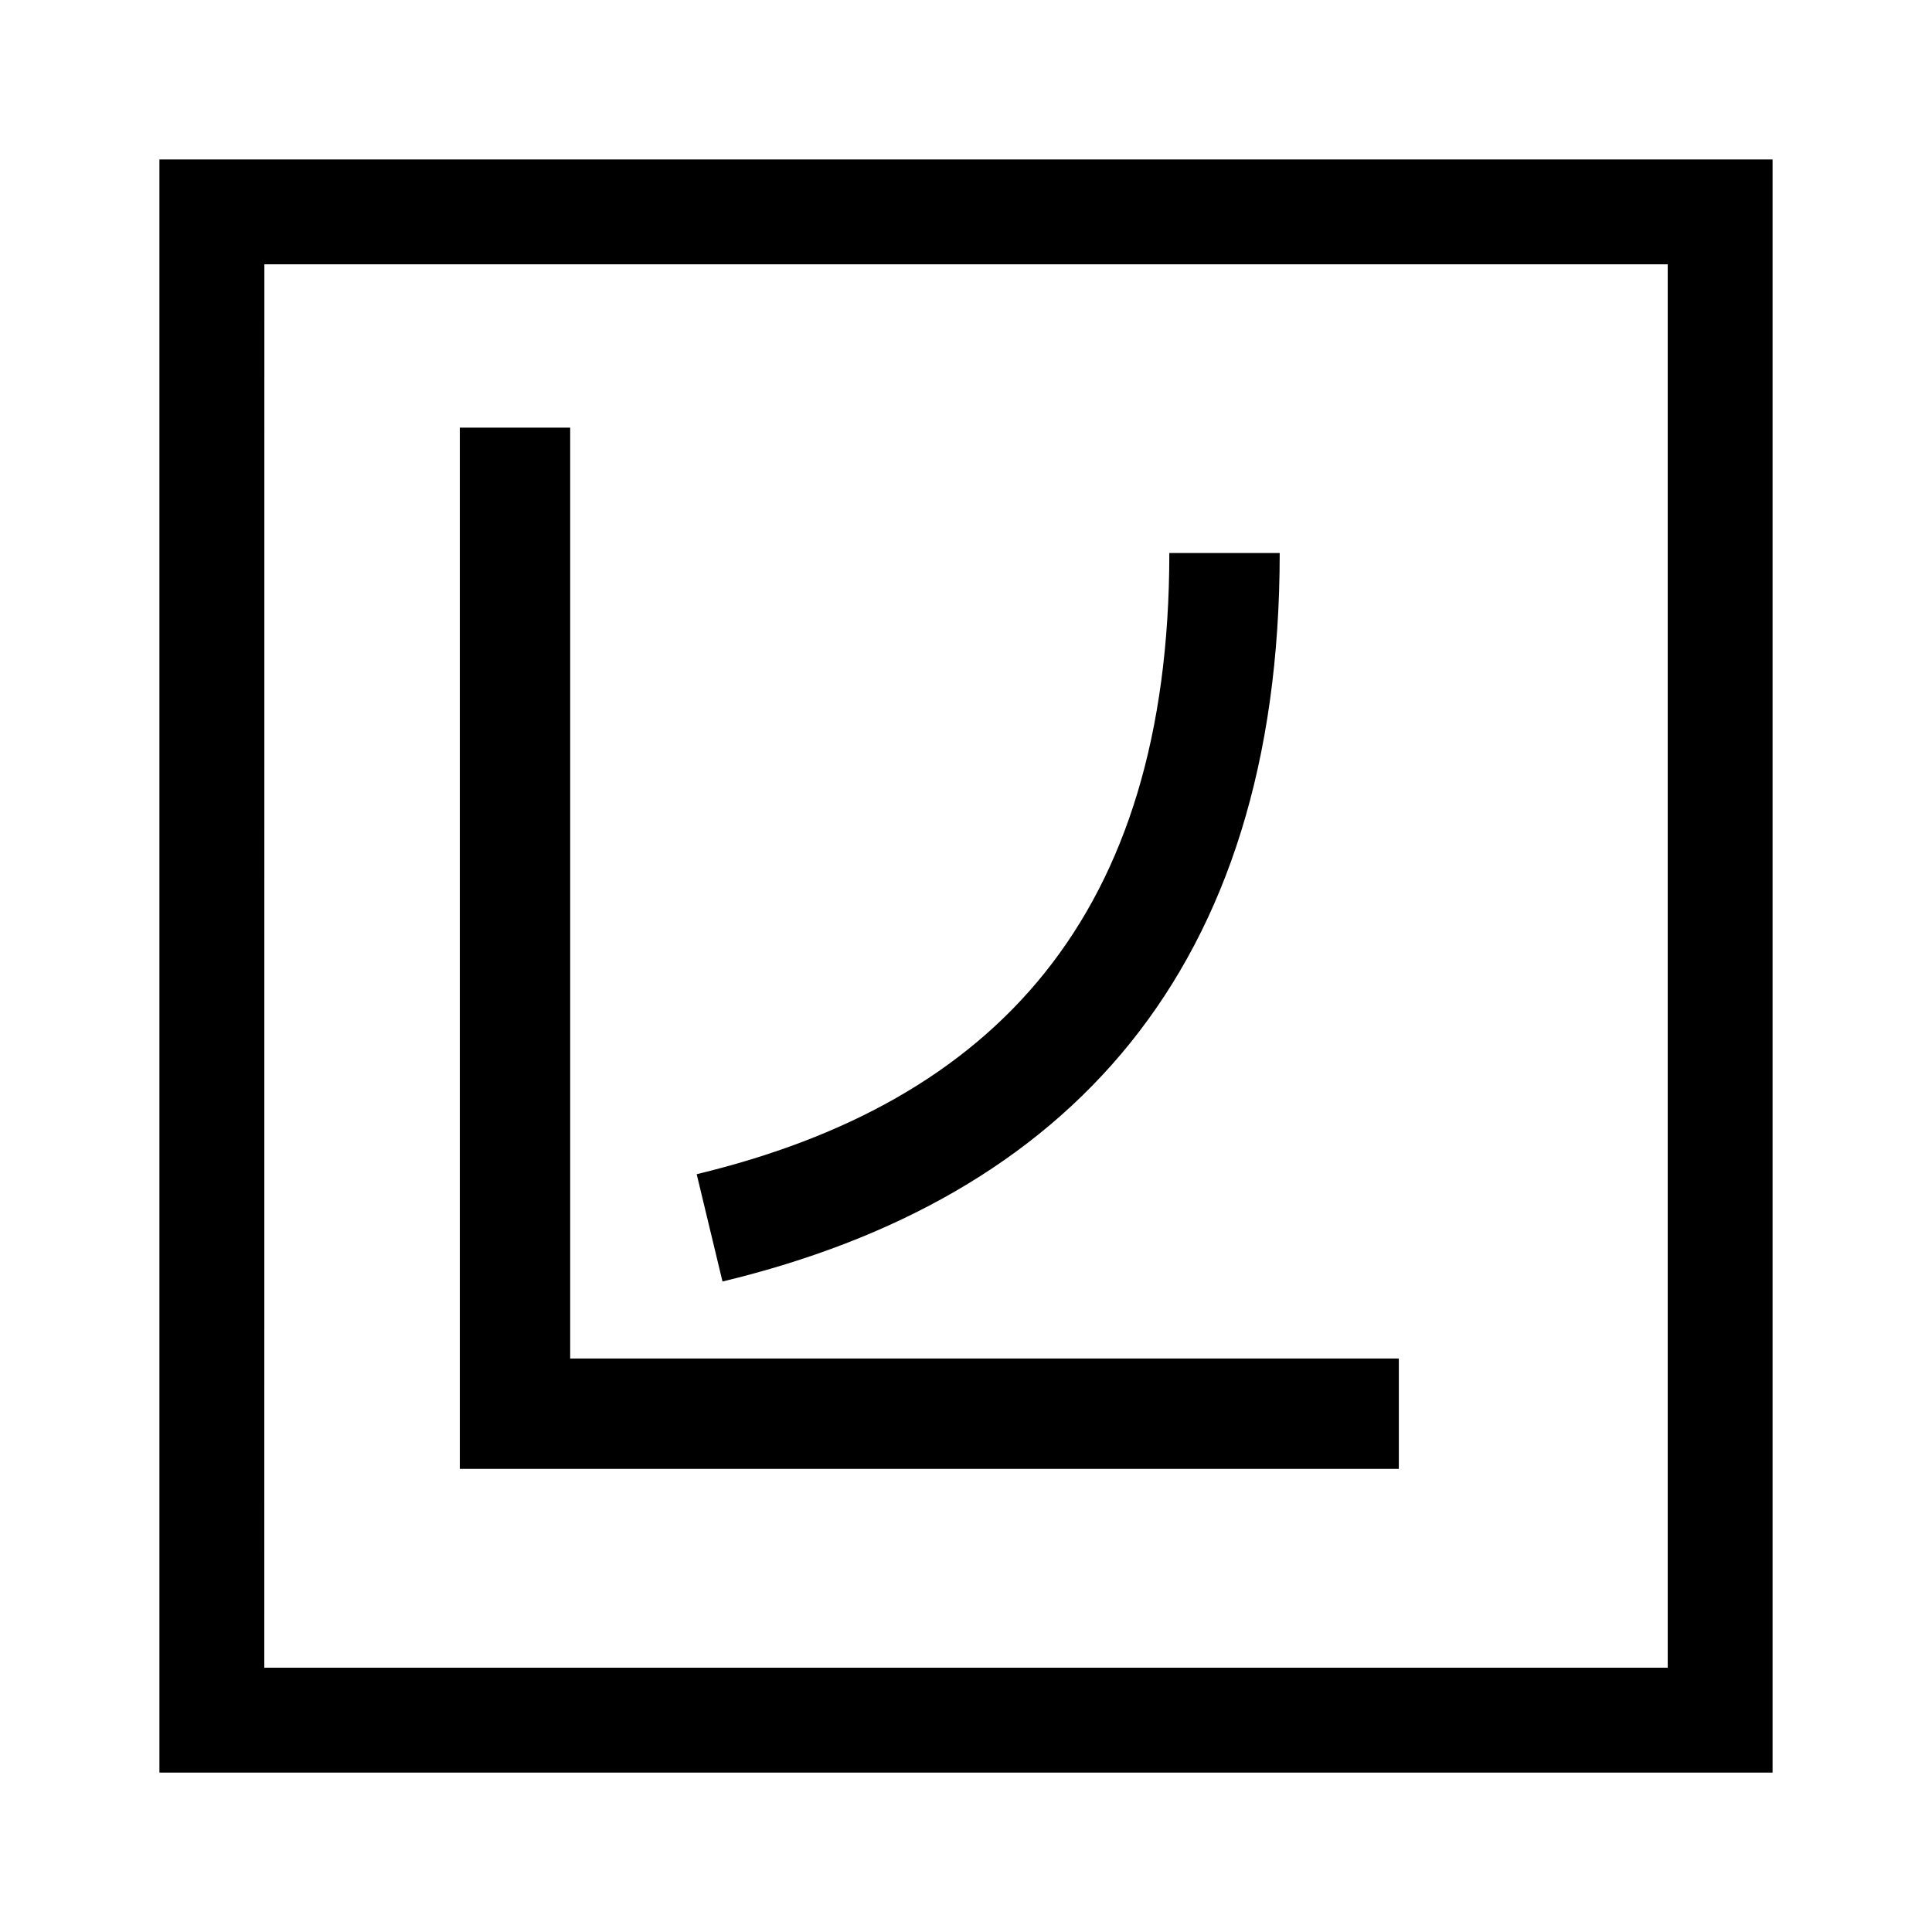 <svg viewBox="0 0 1024 1024" focusable="false"><path d="M84.5 939.5v-855h855v855zm55.58-55.58h743.85V140.08H140.12z" /><path d="M302.21 226.66h-58.5v551.88h497.7v-58.5h-439.2z" /><path d="M619.77 293.12c0 192.15-92.43 291.2-250.51 329.22l13.68 56.88c182.66-43.92 295.33-164.7 295.33-386.1z" /></svg>